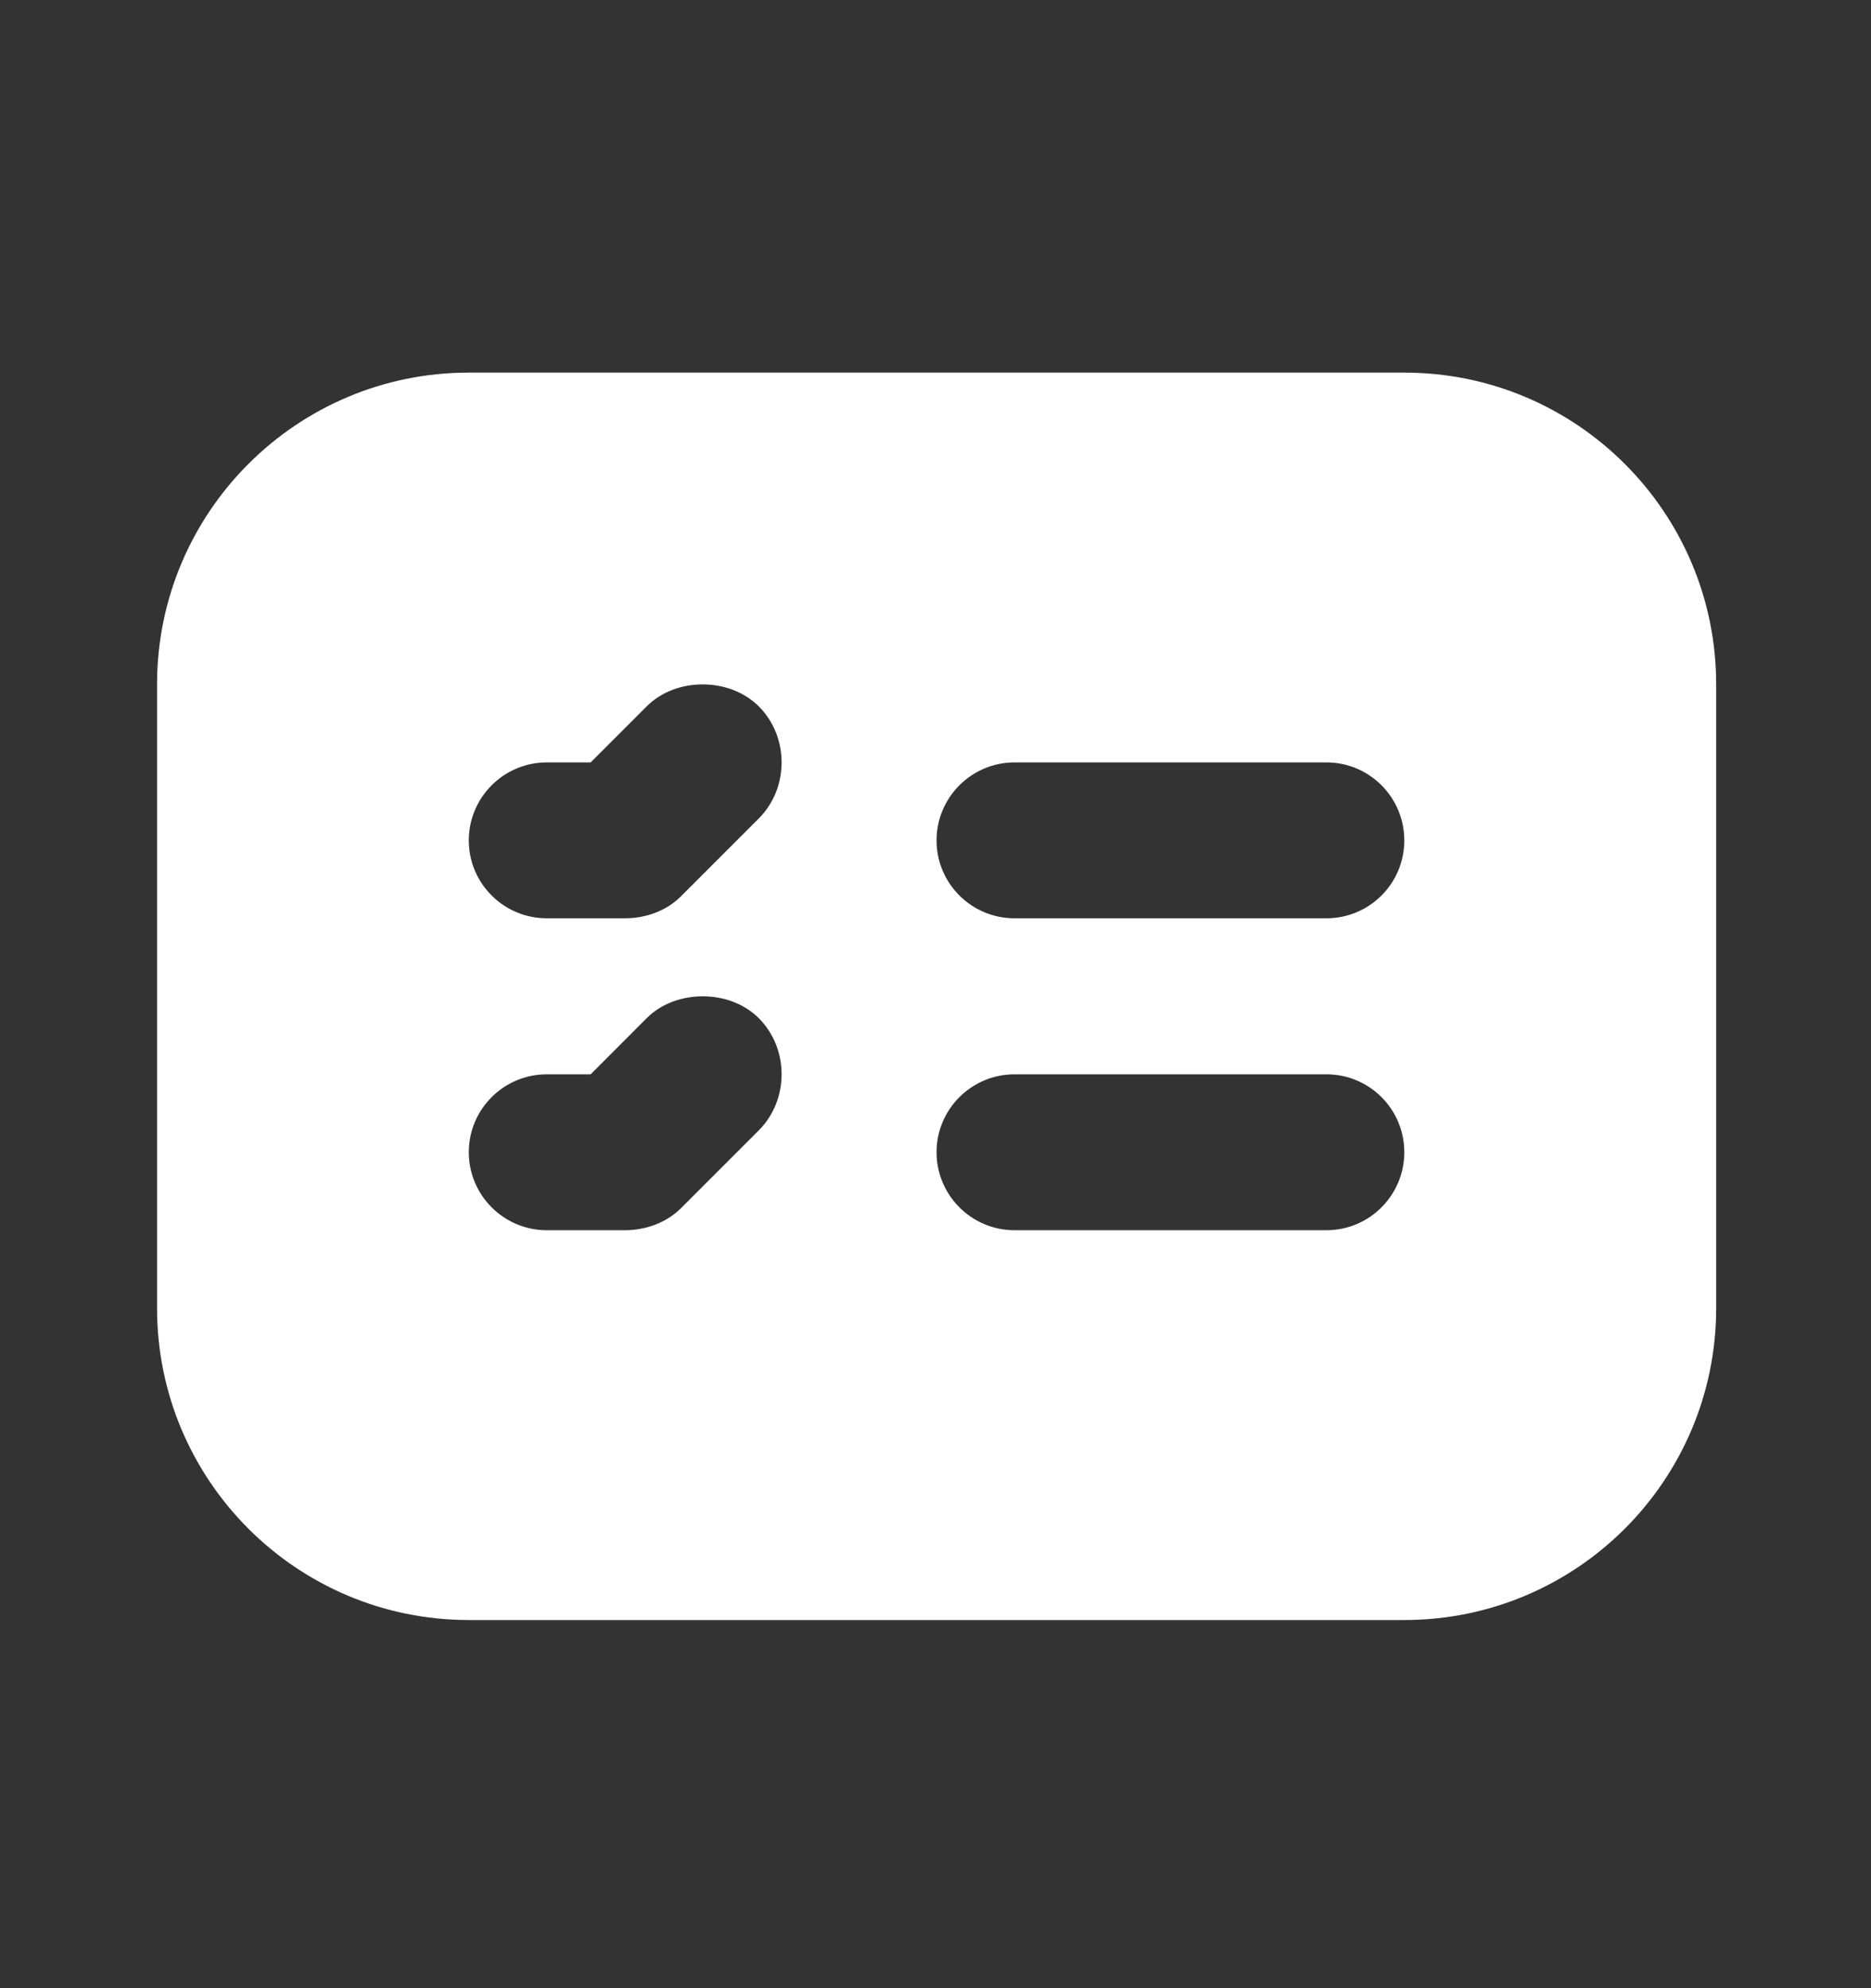 <svg xmlns="http://www.w3.org/2000/svg" width="16" height="17" viewBox="0 0 16 17" fill="none">
<rect x="0" y="0" width="16" height="17" fill="#333333" stroke="none"/>
<path d="M4.009 3.186C2.537 3.186 1.343 4.38 1.343 5.852V11.185C1.343 12.658 2.537 13.852 4.009 13.852H12.009C13.482 13.852 14.676 12.658 14.676 11.185V5.852C14.676 4.38 13.482 3.186 12.009 3.186H4.009ZM6.009 5.852C6.18 5.852 6.358 5.91 6.489 6.04C6.749 6.3 6.749 6.738 6.489 6.998L5.822 7.665C5.697 7.79 5.52 7.852 5.343 7.852H4.676C4.308 7.852 4.009 7.554 4.009 7.186C4.009 6.818 4.308 6.519 4.676 6.519H5.051L5.53 6.04C5.66 5.91 5.839 5.852 6.009 5.852ZM8.676 6.519H11.343C11.711 6.519 12.009 6.818 12.009 7.186C12.009 7.554 11.711 7.852 11.343 7.852H8.676C8.308 7.852 8.009 7.554 8.009 7.186C8.009 6.818 8.308 6.519 8.676 6.519ZM6.009 8.519C6.18 8.519 6.358 8.576 6.489 8.706C6.749 8.967 6.749 9.404 6.489 9.665L5.822 10.332C5.697 10.456 5.52 10.519 5.343 10.519H4.676C4.308 10.519 4.009 10.22 4.009 9.852C4.009 9.484 4.308 9.186 4.676 9.186H5.051L5.53 8.706C5.66 8.576 5.839 8.519 6.009 8.519ZM8.676 9.186H11.343C11.711 9.186 12.009 9.484 12.009 9.852C12.009 10.22 11.711 10.519 11.343 10.519H8.676C8.308 10.519 8.009 10.22 8.009 9.852C8.009 9.484 8.308 9.186 8.676 9.186Z" fill="white"/>
</svg>